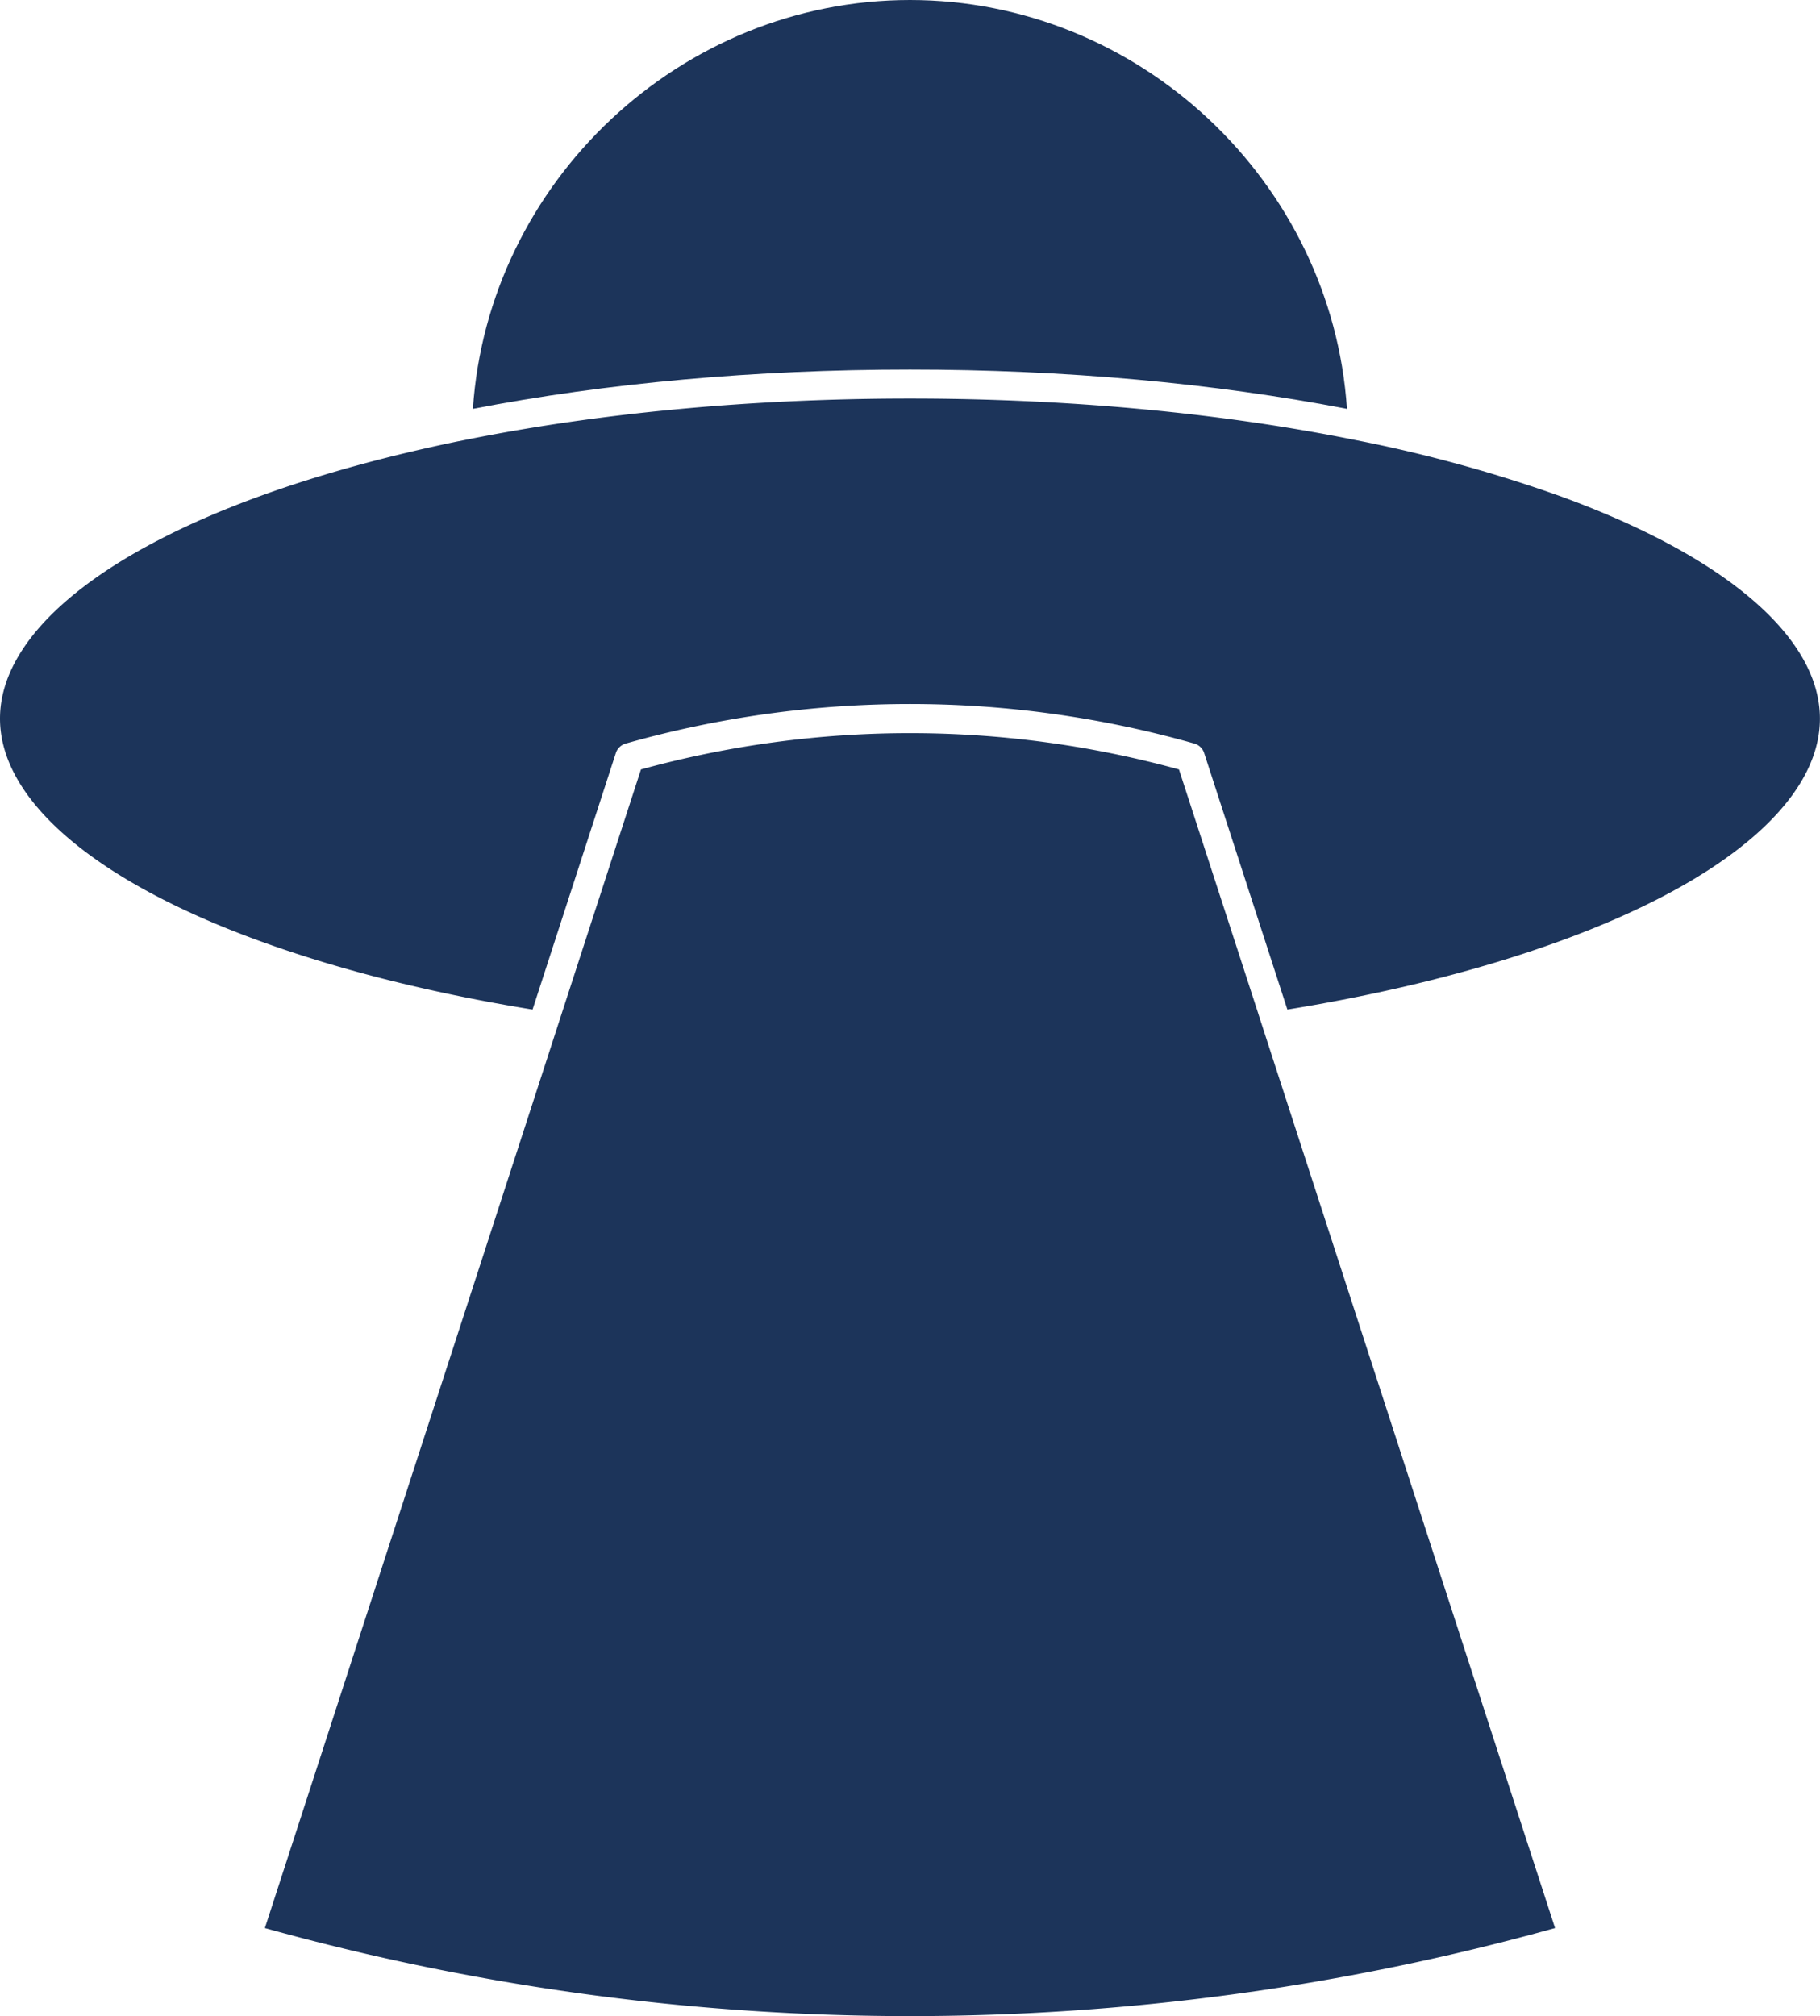 <svg xmlns="http://www.w3.org/2000/svg" width="24.743" height="27.407" viewBox="25 613.796 24.743 27.407"><g data-name="Group 5219"><path d="M43.312 619.354c-.206-3.086-2.82-5.558-5.941-5.558-3.12 0-5.735 2.472-5.942 5.558 1.809-.35 3.837-.534 5.942-.534s4.132.185 5.941.534" fill="#1c345a" fill-rule="evenodd" data-name="Path 2524"/><path d="M46.192 620.534a19.34 19.34 0 0 0-2.684-.74h-.001l-.05-.01c-1.838-.373-3.919-.57-6.086-.57-2.166 0-4.248.197-6.085.57l-.05.01h-.002c-.97.2-1.873.447-2.683.74-2.257.817-3.551 1.921-3.551 3.03 0 1.11 1.294 2.215 3.55 3.031 1.084.393 2.333.704 3.69.925l1.132-3.486c.02-.063.07-.111.134-.13a14.162 14.162 0 0 1 7.731 0 .197.197 0 0 1 .134.13l1.131 3.486c1.358-.221 2.606-.532 3.69-.925 2.257-.816 3.55-1.92 3.55-3.03 0-1.11-1.293-2.214-3.55-3.031" fill="#1c345a" fill-rule="evenodd" data-name="Path 2525"/><path d="m42.108 627.58-1.08-3.324a13.79 13.79 0 0 0-7.314 0l-1.08 3.325-.123.38-3.91 12.045a32.729 32.729 0 0 0 17.54 0l-3.91-12.045-.123-.38Z" fill="#1c345a" fill-rule="evenodd" data-name="Path 2526"/></g></svg>